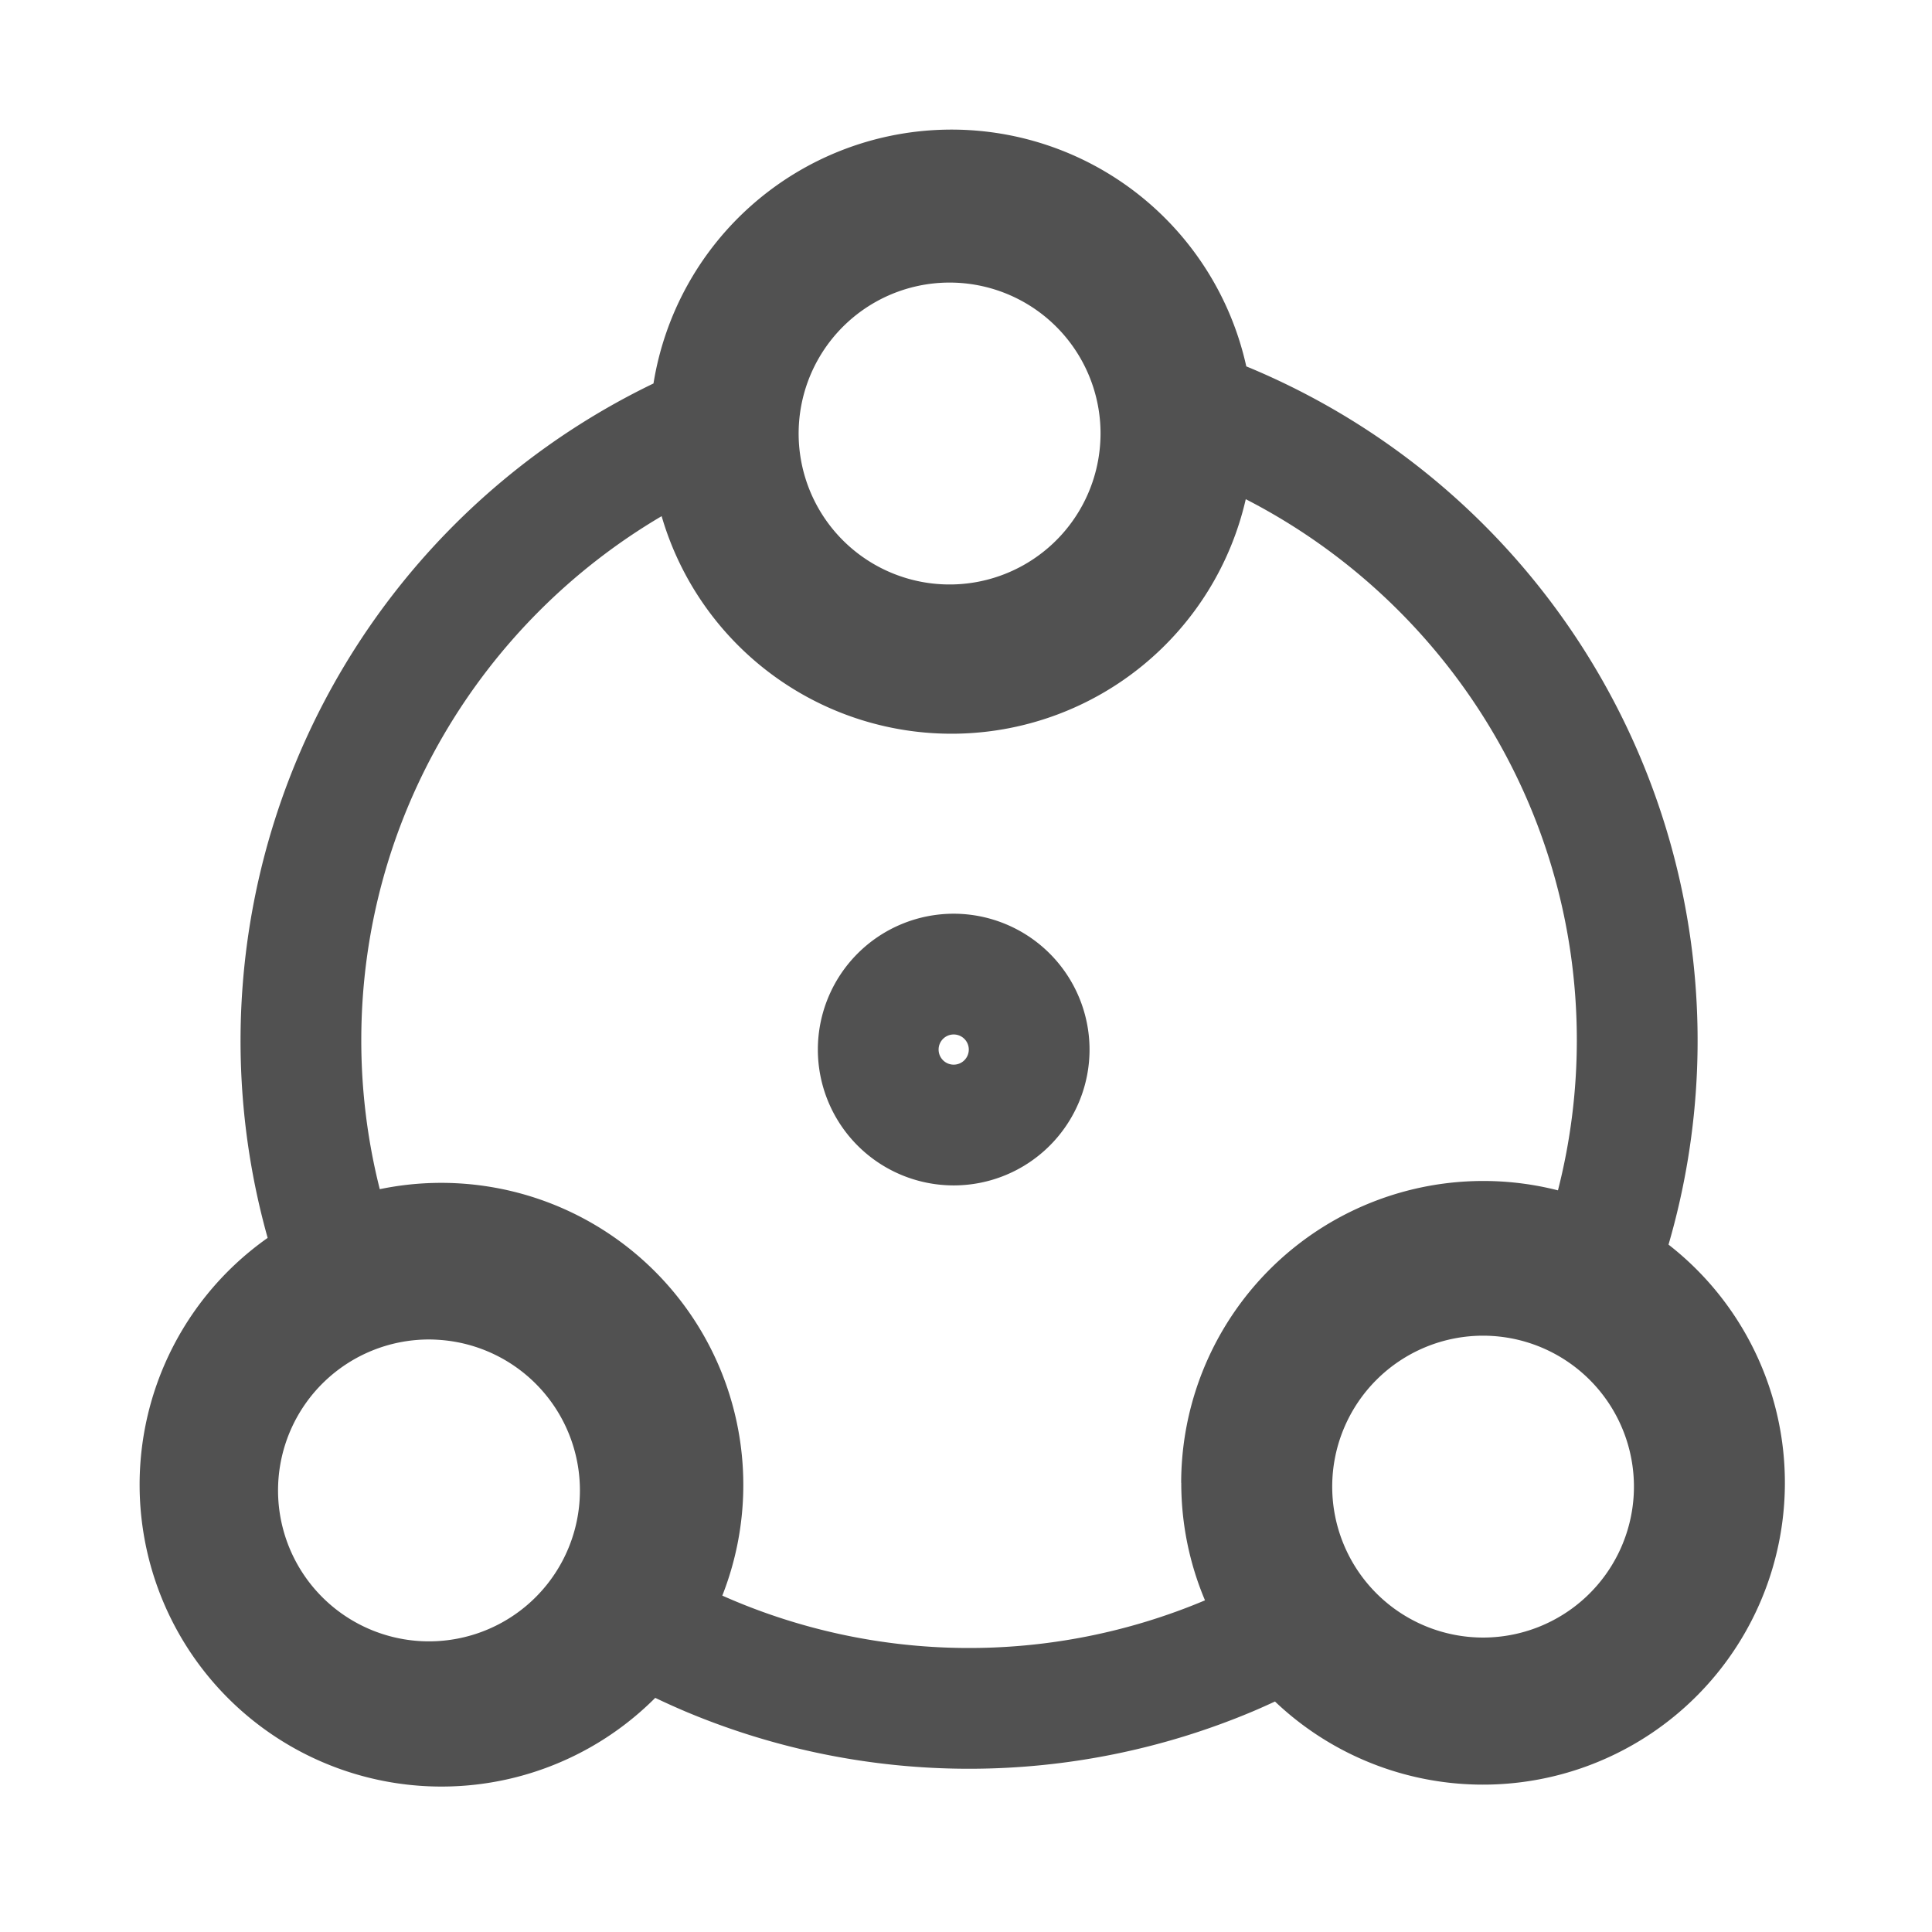 <?xml version="1.0" standalone="no"?><!DOCTYPE svg PUBLIC "-//W3C//DTD SVG 1.1//EN" "http://www.w3.org/Graphics/SVG/1.1/DTD/svg11.dtd"><svg t="1611710894823" class="icon" viewBox="0 0 1024 1024" version="1.1" xmlns="http://www.w3.org/2000/svg" p-id="4944" width="32" height="32" xmlns:xlink="http://www.w3.org/1999/xlink"><defs><style type="text/css"></style></defs><path d="M884.35 659.67a386.59 386.59 0 0 0-220.42-464.08l-3.37-1.4a160 160 0 0 0-314.2 9.06 386.78 386.78 0 0 0-204.5 452.86A160 160 0 1 0 347.29 899.9q7.91 3.78 16 7.22a387.29 387.29 0 0 0 300.62 0c4-1.69 7.94-3.47 11.86-5.28a160 160 0 1 0 208.58-242.17zM449.58 170.5a80 80 0 0 1 133.73 59.27c0 2.36-0.12 4.69-0.32 7a80 80 0 1 1-133.41-66.27zM306.94 798.23a80 80 0 1 1-79.57-88.28c2.05 0 4.08 0.1 6.1 0.25a80 80 0 0 1 73.9 79.75 80.92 80.92 0 0 1-0.43 8.28z m319.16-12.29a159.5 159.5 0 0 0 12.57 62.27 322 322 0 0 1-255.83-2.5 160.11 160.11 0 0 0-181.55-215.42 321.64 321.64 0 0 1-9.8-78.94c0-118.21 64-221.73 159.19-277.77a160 160 0 0 0 309.6-9C764.37 318 835.75 426.52 835.75 551.35a321.62 321.62 0 0 1-10 79.56 160.13 160.13 0 0 0-199.7 155z m160 82a80 80 0 0 1 0-160 80.82 80.82 0 0 1 8.67 0.48 80 80 0 0 1-8.67 159.52z" p-id="4945" fill="#515151"></path><path d="M505.48 484.29a72 72 0 1 0 72 72 72.08 72.08 0 0 0-72-72z m0 80a8 8 0 1 1 8-8 8 8 0 0 1-8 8z" p-id="4946" fill="#515151"></path></svg>